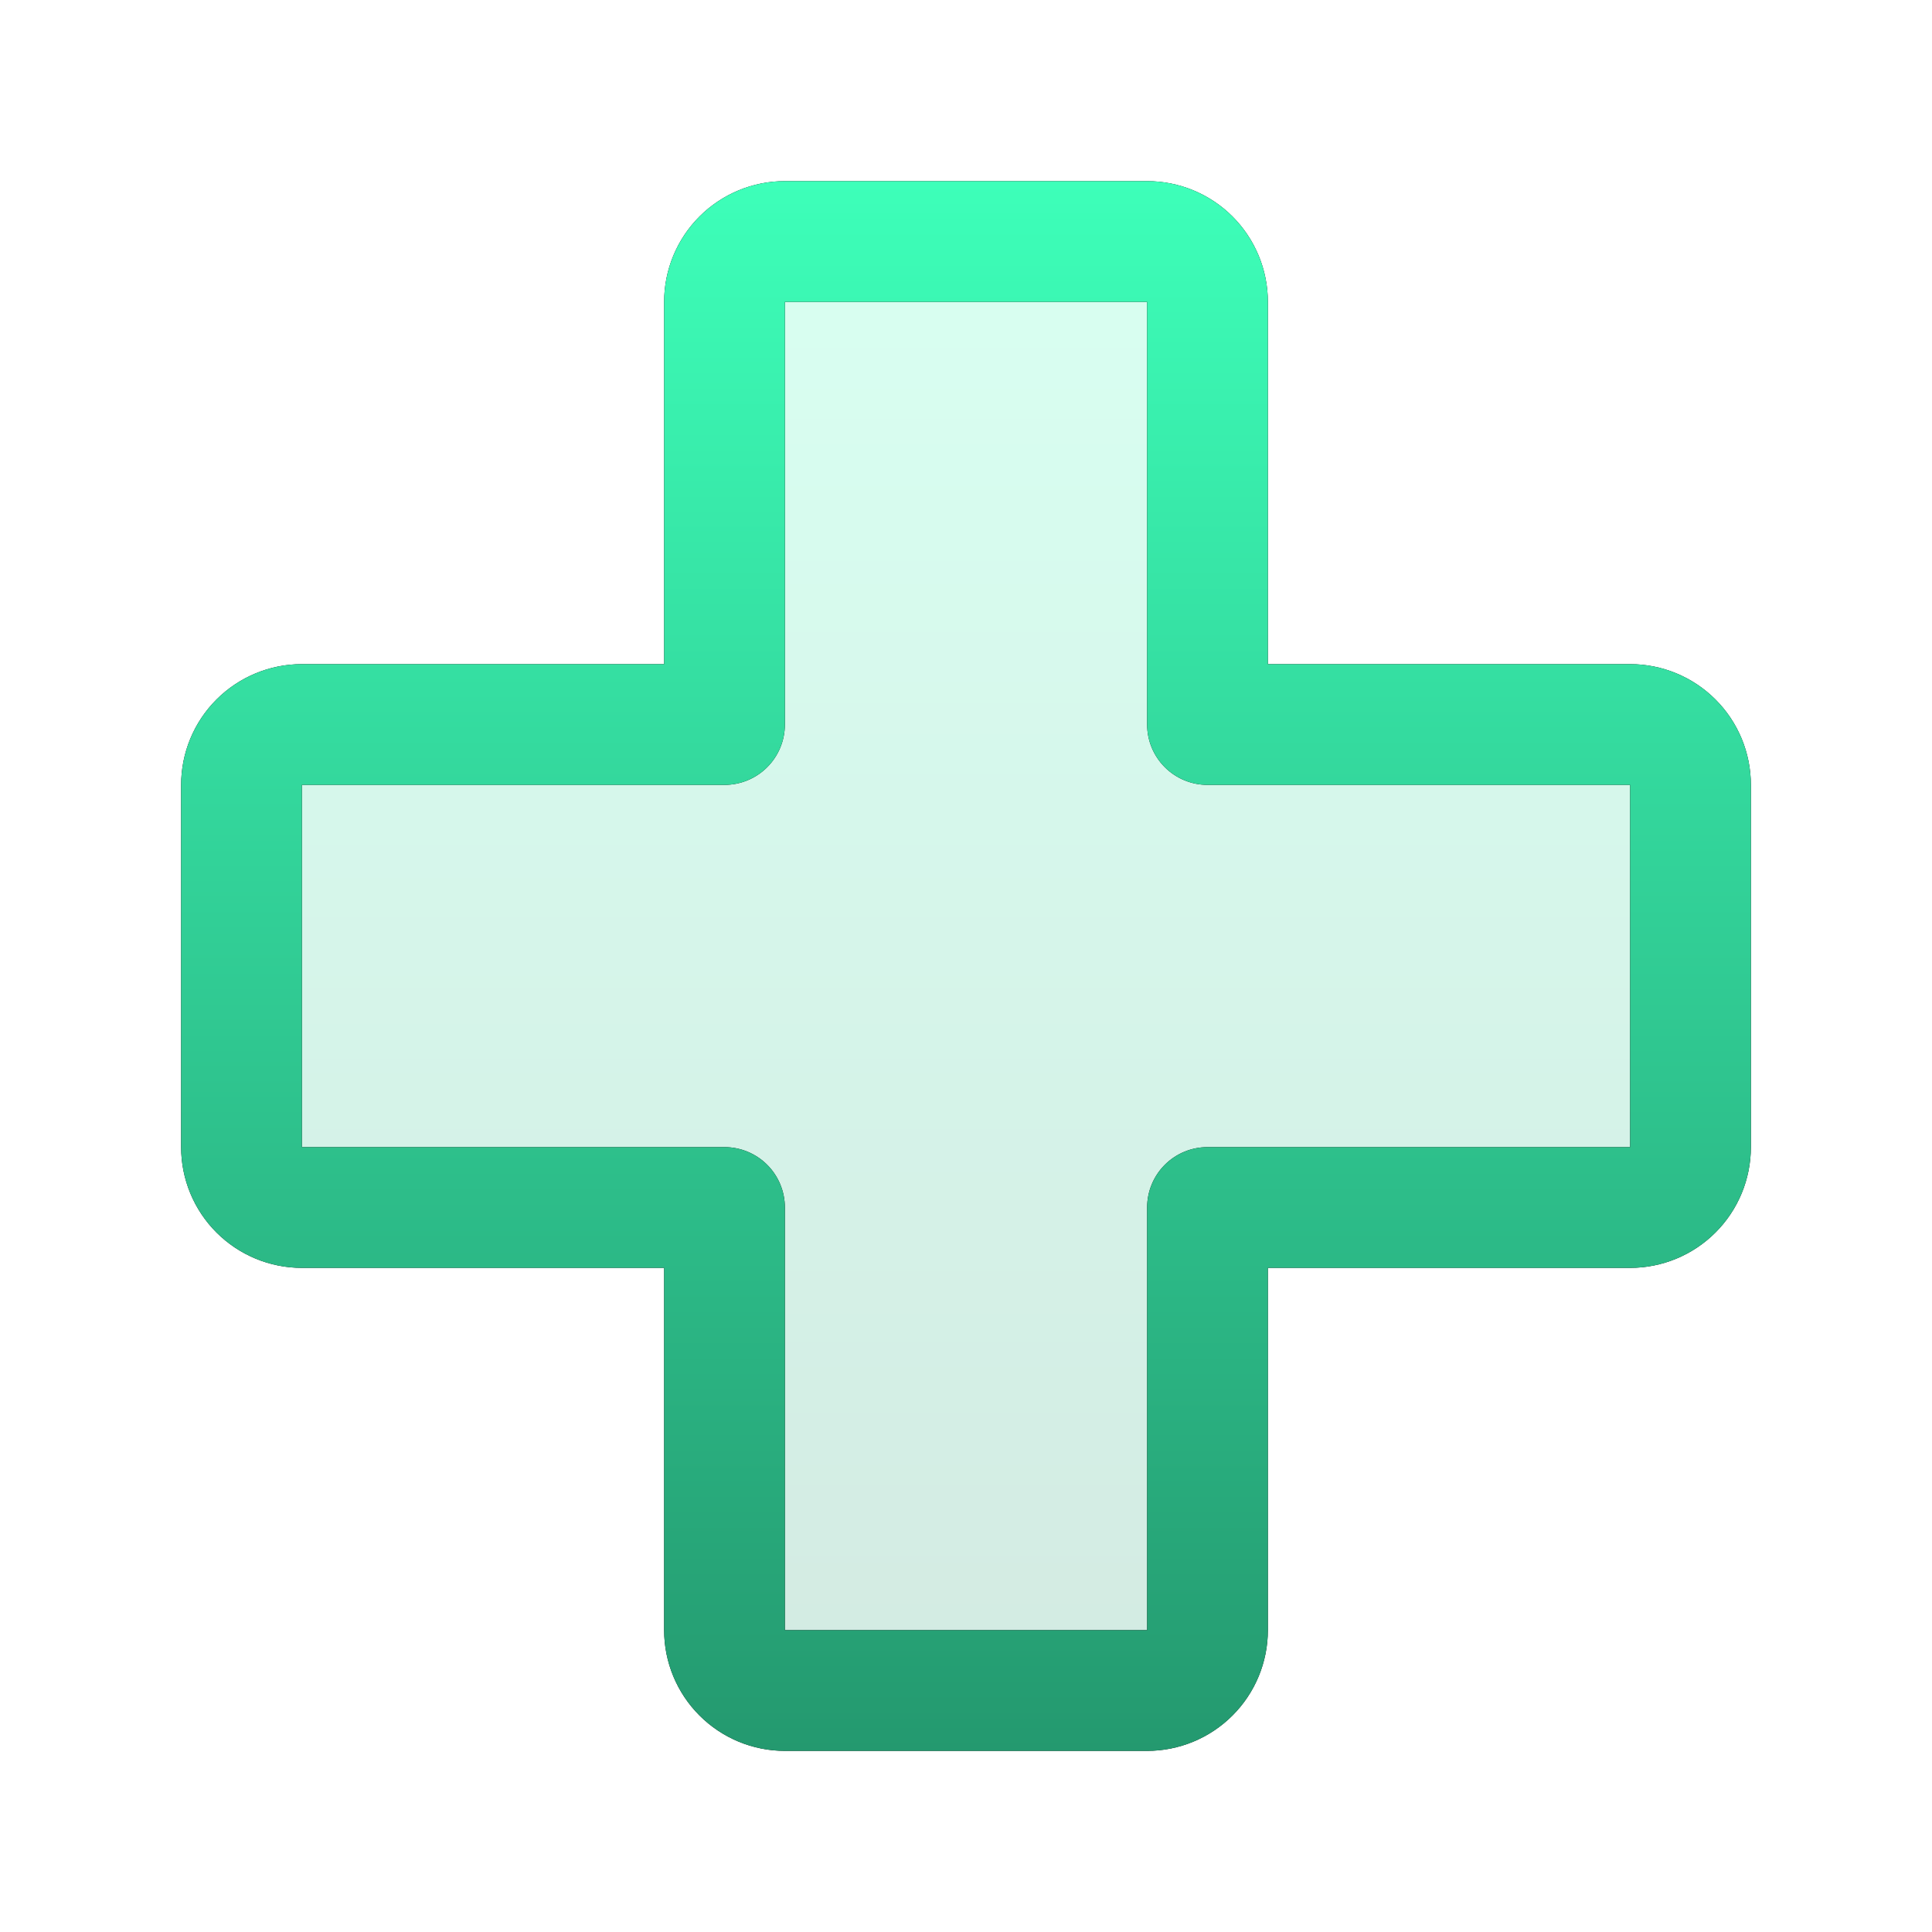 <svg width="80" height="80" viewBox="0 0 80 80" fill="none" xmlns="http://www.w3.org/2000/svg">
<g id="Frame">
<g id="Vector" opacity="0.2">
<path d="M70 32.5V47.5C70 48.163 69.737 48.799 69.268 49.268C68.799 49.737 68.163 50 67.5 50H50V67.5C50 68.163 49.737 68.799 49.268 69.268C48.799 69.737 48.163 70 47.5 70H32.5C31.837 70 31.201 69.737 30.732 69.268C30.263 68.799 30 68.163 30 67.5V50H12.5C11.837 50 11.201 49.737 10.732 49.268C10.263 48.799 10 48.163 10 47.5V32.5C10 31.837 10.263 31.201 10.732 30.732C11.201 30.263 11.837 30 12.5 30H30V12.5C30 11.837 30.263 11.201 30.732 10.732C31.201 10.263 31.837 10 32.5 10H47.5C48.163 10 48.799 10.263 49.268 10.732C49.737 11.201 50 11.837 50 12.5V30H67.5C68.163 30 68.799 30.263 69.268 30.732C69.737 31.201 70 31.837 70 32.5Z" fill="black"/>
<path d="M70 32.5V47.5C70 48.163 69.737 48.799 69.268 49.268C68.799 49.737 68.163 50 67.5 50H50V67.5C50 68.163 49.737 68.799 49.268 69.268C48.799 69.737 48.163 70 47.5 70H32.5C31.837 70 31.201 69.737 30.732 69.268C30.263 68.799 30 68.163 30 67.5V50H12.5C11.837 50 11.201 49.737 10.732 49.268C10.263 48.799 10 48.163 10 47.5V32.5C10 31.837 10.263 31.201 10.732 30.732C11.201 30.263 11.837 30 12.5 30H30V12.5C30 11.837 30.263 11.201 30.732 10.732C31.201 10.263 31.837 10 32.5 10H47.5C48.163 10 48.799 10.263 49.268 10.732C49.737 11.201 50 11.837 50 12.5V30H67.5C68.163 30 68.799 30.263 69.268 30.732C69.737 31.201 70 31.837 70 32.5Z" fill="url(#paint0_linear_13_712)"/>
</g>
<g id="Vector_2">
<path d="M67.5 27.5H52.5V12.5C52.5 11.174 51.973 9.902 51.035 8.964C50.098 8.027 48.826 7.5 47.5 7.5H32.5C31.174 7.5 29.902 8.027 28.965 8.964C28.027 9.902 27.5 11.174 27.5 12.5V27.5H12.5C11.174 27.5 9.902 28.027 8.964 28.965C8.027 29.902 7.5 31.174 7.5 32.5V47.5C7.5 48.826 8.027 50.098 8.964 51.035C9.902 51.973 11.174 52.5 12.5 52.5H27.5V67.5C27.5 68.826 28.027 70.098 28.965 71.035C29.902 71.973 31.174 72.5 32.5 72.5H47.5C48.826 72.5 50.098 71.973 51.035 71.035C51.973 70.098 52.5 68.826 52.5 67.5V52.5H67.5C68.826 52.5 70.098 51.973 71.035 51.035C71.973 50.098 72.5 48.826 72.5 47.5V32.5C72.5 31.174 71.973 29.902 71.035 28.965C70.098 28.027 68.826 27.5 67.5 27.5ZM67.5 47.5H50C49.337 47.5 48.701 47.763 48.232 48.232C47.763 48.701 47.5 49.337 47.5 50V67.5H32.5V50C32.5 49.337 32.237 48.701 31.768 48.232C31.299 47.763 30.663 47.5 30 47.5H12.5V32.5H30C30.663 32.5 31.299 32.237 31.768 31.768C32.237 31.299 32.5 30.663 32.5 30V12.5H47.5V30C47.5 30.663 47.763 31.299 48.232 31.768C48.701 32.237 49.337 32.5 50 32.5H67.5V47.5Z" fill="black"/>
<path d="M67.5 27.5H52.5V12.5C52.5 11.174 51.973 9.902 51.035 8.964C50.098 8.027 48.826 7.5 47.5 7.5H32.5C31.174 7.5 29.902 8.027 28.965 8.964C28.027 9.902 27.5 11.174 27.5 12.5V27.5H12.5C11.174 27.5 9.902 28.027 8.964 28.965C8.027 29.902 7.5 31.174 7.5 32.5V47.5C7.5 48.826 8.027 50.098 8.964 51.035C9.902 51.973 11.174 52.5 12.5 52.5H27.5V67.5C27.5 68.826 28.027 70.098 28.965 71.035C29.902 71.973 31.174 72.5 32.5 72.5H47.5C48.826 72.5 50.098 71.973 51.035 71.035C51.973 70.098 52.5 68.826 52.5 67.5V52.5H67.5C68.826 52.5 70.098 51.973 71.035 51.035C71.973 50.098 72.5 48.826 72.5 47.5V32.5C72.5 31.174 71.973 29.902 71.035 28.965C70.098 28.027 68.826 27.5 67.5 27.5ZM67.5 47.5H50C49.337 47.5 48.701 47.763 48.232 48.232C47.763 48.701 47.5 49.337 47.5 50V67.5H32.5V50C32.5 49.337 32.237 48.701 31.768 48.232C31.299 47.763 30.663 47.5 30 47.5H12.5V32.5H30C30.663 32.5 31.299 32.237 31.768 31.768C32.237 31.299 32.5 30.663 32.5 30V12.5H47.5V30C47.5 30.663 47.763 31.299 48.232 31.768C48.701 32.237 49.337 32.5 50 32.5H67.5V47.5Z" fill="url(#paint1_linear_13_712)"/>
</g>
</g>
<defs>
<linearGradient id="paint0_linear_13_712" x1="40" y1="10" x2="40" y2="70" gradientUnits="userSpaceOnUse">
<stop stop-color="#3DFFB9"/>
<stop offset="1" stop-color="#24996F"/>
</linearGradient>
<linearGradient id="paint1_linear_13_712" x1="40" y1="7.5" x2="40" y2="72.5" gradientUnits="userSpaceOnUse">
<stop stop-color="#3DFFB9"/>
<stop offset="1" stop-color="#24996F"/>
</linearGradient>
</defs>
</svg>
